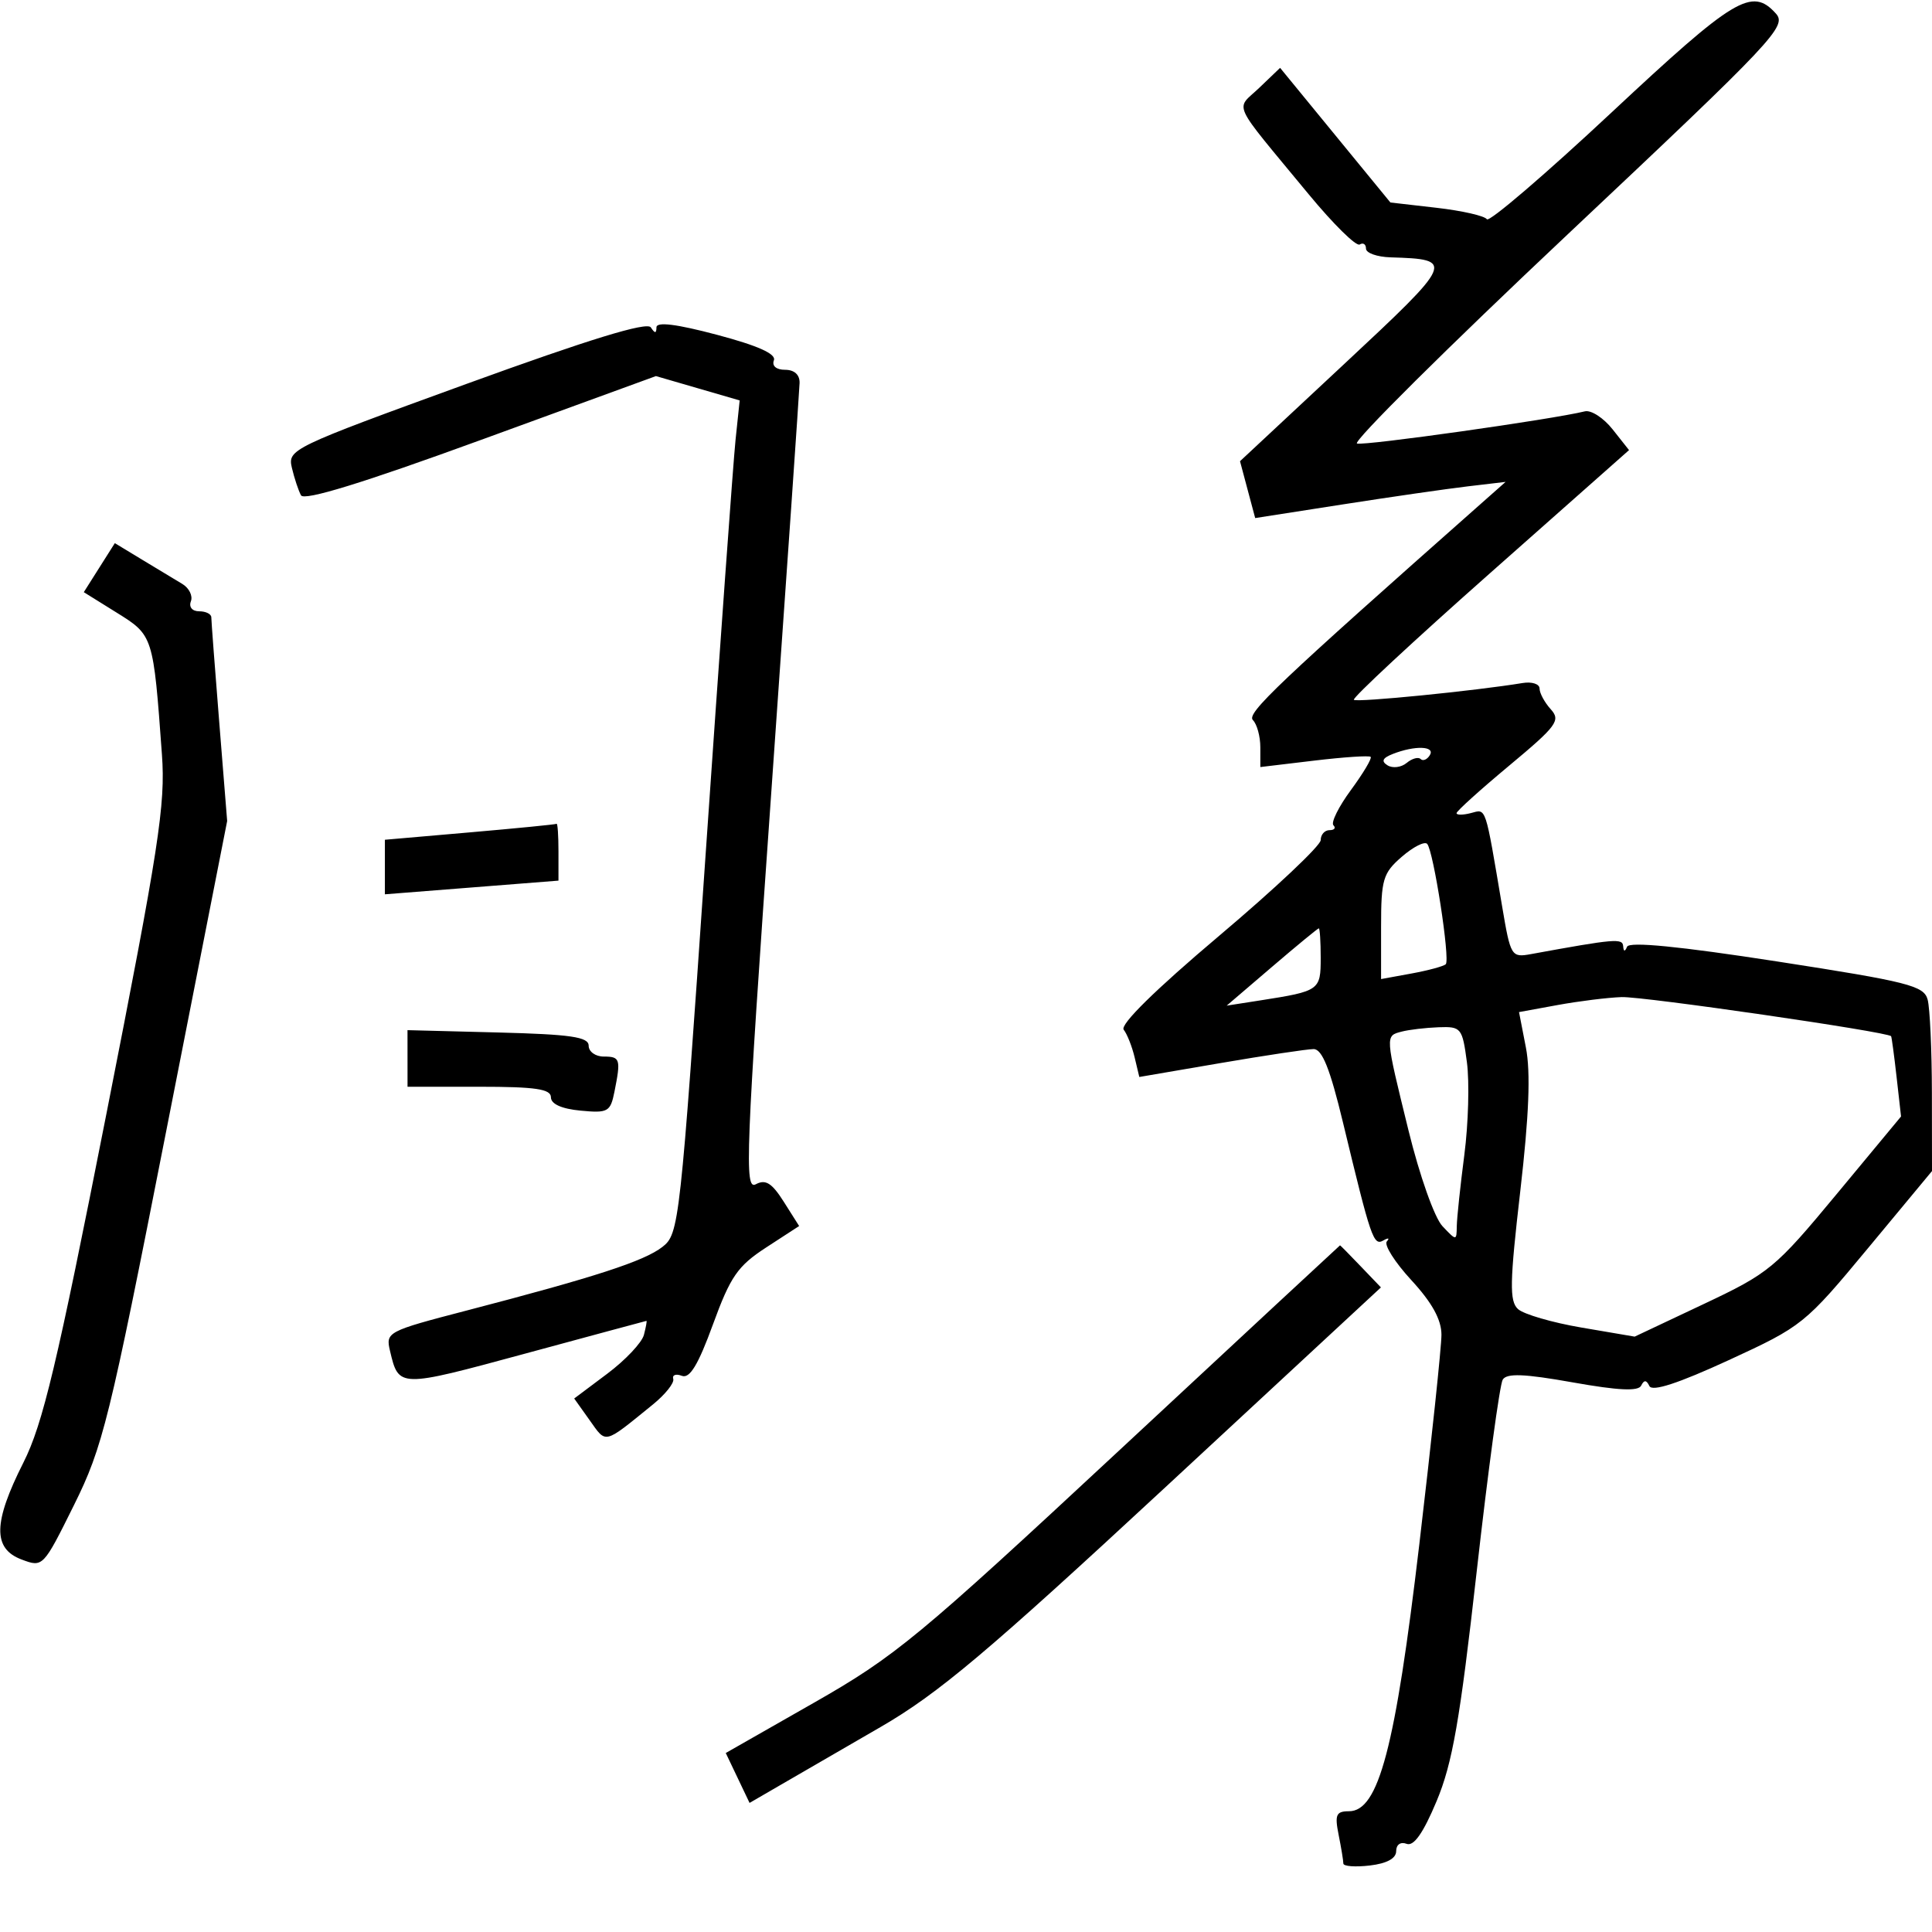 <svg xmlns="http://www.w3.org/2000/svg" width="256" height="256" viewBox="0 0 256 256" version="1.1">
	<path d="M 213.507 14.931 C 204.721 23.143, 197.300 29.497, 197.016 29.051 C 196.732 28.605, 193.741 27.923, 190.368 27.536 L 184.236 26.831 176.927 17.911 L 169.619 8.991 166.852 11.642 C 163.689 14.672, 162.936 13.054, 173.414 25.749 C 176.667 29.690, 179.705 32.682, 180.164 32.398 C 180.624 32.114, 181 32.359, 181 32.941 C 181 33.523, 182.463 34.045, 184.250 34.100 C 192.836 34.363, 192.735 34.594, 178.036 48.306 L 164.308 61.112 165.313 64.879 L 166.319 68.646 177.909 66.839 C 184.284 65.845, 191.750 64.767, 194.500 64.443 L 199.500 63.853 196.309 66.677 C 169.291 90.581, 165.129 94.529, 166.017 95.417 C 166.558 95.958, 167 97.579, 167 99.019 L 167 101.638 174.134 100.786 C 178.058 100.318, 181.427 100.093, 181.621 100.288 C 181.815 100.482, 180.639 102.456, 179.008 104.675 C 177.376 106.893, 176.332 108.999, 176.687 109.354 C 177.043 109.709, 176.808 110, 176.167 110 C 175.525 110, 175 110.594, 175 111.319 C 175 112.045, 168.940 117.755, 161.534 124.008 C 153.074 131.151, 148.376 135.772, 148.896 136.439 C 149.352 137.022, 150.003 138.671, 150.344 140.102 L 150.964 142.705 161.732 140.861 C 167.654 139.847, 173.199 139.014, 174.053 139.009 C 175.193 139.002, 176.232 141.598, 177.955 148.750 C 181.670 164.172, 181.993 165.117, 183.304 164.365 C 183.962 163.988, 184.169 164.045, 183.764 164.493 C 183.359 164.940, 184.821 167.252, 187.014 169.631 C 189.756 172.606, 191 174.862, 191 176.863 C 191 178.462, 189.680 190.959, 188.066 204.635 C 184.881 231.635, 182.675 240, 178.742 240 C 177.044 240, 176.842 240.462, 177.375 243.125 C 177.719 244.844, 178 246.553, 178 246.924 C 178 247.295, 179.575 247.415, 181.500 247.190 C 183.760 246.926, 185 246.251, 185 245.284 C 185 244.420, 185.585 244.011, 186.382 244.317 C 187.332 244.681, 188.576 242.912, 190.352 238.674 C 192.457 233.648, 193.446 227.986, 195.670 208.233 C 197.173 194.887, 198.725 183.445, 199.119 182.808 C 199.656 181.939, 201.975 182.030, 208.385 183.171 C 214.465 184.254, 217.089 184.377, 217.468 183.597 C 217.845 182.819, 218.161 182.837, 218.552 183.656 C 218.923 184.432, 222.372 183.308, 229.054 180.232 C 238.817 175.738, 239.166 175.457, 247.502 165.412 L 256 155.173 255.986 144.837 C 255.979 139.151, 255.725 133.577, 255.422 132.449 C 254.928 130.611, 252.856 130.087, 235.454 127.394 C 222.511 125.392, 215.890 124.742, 215.597 125.445 C 215.309 126.138, 215.131 126.115, 215.079 125.379 C 215.003 124.302, 214.009 124.387, 202.845 126.427 C 200.270 126.897, 200.156 126.710, 199.058 120.206 C 196.752 106.552, 196.966 107.196, 194.911 107.734 C 193.860 108.008, 193 108.014, 193 107.747 C 193 107.479, 196.143 104.642, 199.985 101.442 C 206.296 96.185, 206.826 95.466, 205.485 93.983 C 204.668 93.081, 204 91.845, 204 91.237 C 204 90.630, 202.988 90.300, 201.750 90.505 C 195.513 91.536, 179.768 93.102, 179.394 92.728 C 179.159 92.492, 187.267 84.952, 197.411 75.971 L 215.856 59.642 213.678 56.889 C 212.480 55.374, 210.825 54.302, 210 54.506 C 205.677 55.575, 180.776 59.092, 179.809 58.770 C 179.188 58.563, 191.784 46.058, 207.801 30.982 C 235.191 5.198, 236.825 3.464, 235.305 1.785 C 232.132 -1.721, 229.850 -0.345, 213.507 14.931 M 61.793 50.876 C 38.585 59.315, 38.099 59.549, 38.678 61.998 C 39.004 63.374, 39.547 65.010, 39.885 65.633 C 40.299 66.396, 48.069 64.005, 63.707 58.299 L 86.914 49.833 92.462 51.446 L 98.011 53.059 97.464 58.279 C 97.164 61.151, 95.371 85.991, 93.480 113.480 C 90.121 162.297, 89.988 163.502, 87.770 165.226 C 85.339 167.116, 78.854 169.222, 61.788 173.664 C 51.343 176.383, 51.090 176.515, 51.673 178.976 C 52.842 183.917, 52.786 183.916, 69.500 179.384 C 78.300 176.998, 85.570 175.036, 85.656 175.023 C 85.742 175.010, 85.592 175.845, 85.322 176.878 C 85.052 177.910, 82.863 180.230, 80.457 182.032 L 76.084 185.309 78.139 188.196 C 80.376 191.336, 79.926 191.448, 86.500 186.113 C 88.150 184.774, 89.369 183.245, 89.209 182.716 C 89.049 182.187, 89.563 182.002, 90.352 182.305 C 91.395 182.705, 92.516 180.850, 94.469 175.496 C 96.789 169.136, 97.746 167.752, 101.521 165.296 L 105.890 162.454 103.855 159.240 C 102.278 156.749, 101.444 156.227, 100.148 156.921 C 98.626 157.735, 98.810 153.077, 102.187 105.158 C 104.229 76.196, 105.922 51.712, 105.949 50.750 C 105.981 49.659, 105.259 49, 104.031 49 C 102.863 49, 102.259 48.490, 102.544 47.745 C 102.870 46.897, 100.434 45.803, 95.013 44.365 C 89.631 42.937, 86.995 42.610, 86.985 43.370 C 86.973 44.203, 86.776 44.205, 86.235 43.378 C 85.730 42.607, 78.074 44.956, 61.793 50.876 M 13.159 75.218 L 11.103 78.466 15.484 81.193 C 20.306 84.194, 20.313 84.218, 21.458 100 C 21.937 106.611, 21.065 112.251, 14.102 147.578 C 7.547 180.834, 5.674 188.703, 3.101 193.800 C -0.907 201.740, -0.975 205.194, 2.849 206.637 C 5.686 207.708, 5.713 207.681, 9.805 199.429 C 13.628 191.720, 14.473 188.296, 22.006 149.967 L 30.100 108.788 29.050 95.694 C 28.472 88.493, 28 82.240, 28 81.800 C 28 81.360, 27.277 81, 26.393 81 C 25.472 81, 25.002 80.436, 25.293 79.678 C 25.572 78.951, 25.058 77.913, 24.150 77.370 C 23.243 76.828, 20.861 75.391, 18.858 74.177 L 15.215 71.970 13.159 75.218 M 184.566 99.898 C 183.184 100.439, 182.982 100.871, 183.860 101.414 C 184.535 101.831, 185.672 101.687, 186.386 101.095 C 187.100 100.502, 187.935 100.268, 188.242 100.575 C 188.549 100.882, 189.096 100.653, 189.459 100.067 C 190.211 98.849, 187.485 98.755, 184.566 99.898 M 62.250 110.294 L 51 111.272 50.999 114.886 L 50.999 118.500 62.499 117.594 L 74 116.688 74 112.844 C 74 110.730, 73.888 109.071, 73.750 109.159 C 73.612 109.246, 68.438 109.757, 62.250 110.294 M 185.750 113.522 C 183.245 115.692, 183 116.520, 183 122.818 L 183 129.731 187.040 128.993 C 189.261 128.586, 191.301 128.033, 191.571 127.762 C 192.177 127.156, 189.954 112.764, 189.109 111.820 C 188.774 111.445, 187.262 112.211, 185.750 113.522 M 168.521 128.136 L 162.541 133.253 167.021 132.554 C 174.845 131.331, 175 131.222, 175 126.933 C 175 124.770, 174.887 123.004, 174.750 123.009 C 174.613 123.014, 171.809 125.321, 168.521 128.136 M 206.389 133.173 L 201.278 134.108 202.190 138.804 C 202.829 142.096, 202.605 147.792, 201.442 157.855 C 200.044 169.942, 199.997 172.408, 201.141 173.458 C 201.888 174.144, 205.673 175.247, 209.551 175.908 L 216.602 177.110 225.723 172.805 C 234.449 168.686, 235.213 168.055, 243.371 158.219 L 251.898 147.939 251.309 142.719 C 250.985 139.849, 250.657 137.412, 250.581 137.304 C 250.172 136.729, 217.725 132.018, 214.870 132.119 C 213.016 132.184, 209.200 132.658, 206.389 133.173 M 53.998 140.250 L 54 144 63.500 144 C 70.960 144, 73 144.300, 73 145.395 C 73 146.288, 74.412 146.925, 76.921 147.164 C 80.563 147.511, 80.884 147.331, 81.421 144.644 C 82.283 140.337, 82.179 140, 80 140 C 78.900 140, 78 139.351, 78 138.559 C 78 137.401, 75.639 137.057, 65.998 136.809 L 53.996 136.500 53.998 140.250 M 185.750 136.689 C 183.525 137.271, 183.511 137.069, 186.631 149.780 C 188.108 155.797, 190.082 161.365, 191.131 162.472 C 192.991 164.435, 193 164.435, 193.031 162.472 C 193.048 161.387, 193.499 157.130, 194.034 153.010 C 194.568 148.891, 194.721 143.379, 194.374 140.760 C 193.769 136.198, 193.613 136.005, 190.621 136.116 C 188.905 136.180, 186.713 136.438, 185.750 136.689 M 148.500 192.004 C 121.620 217.010, 118.647 219.467, 107.833 225.632 L 96.167 232.282 97.744 235.589 L 99.321 238.896 103.410 236.524 C 105.660 235.220, 111.641 231.756, 116.703 228.826 C 124.311 224.423, 130.852 218.915, 154.443 197.045 L 182.980 170.589 180.303 167.795 C 178.831 166.258, 177.598 165.006, 177.563 165.013 C 177.528 165.021, 164.450 177.166, 148.500 192.004" stroke="none" fill="black" fill-rule="evenodd"/>
</svg>
